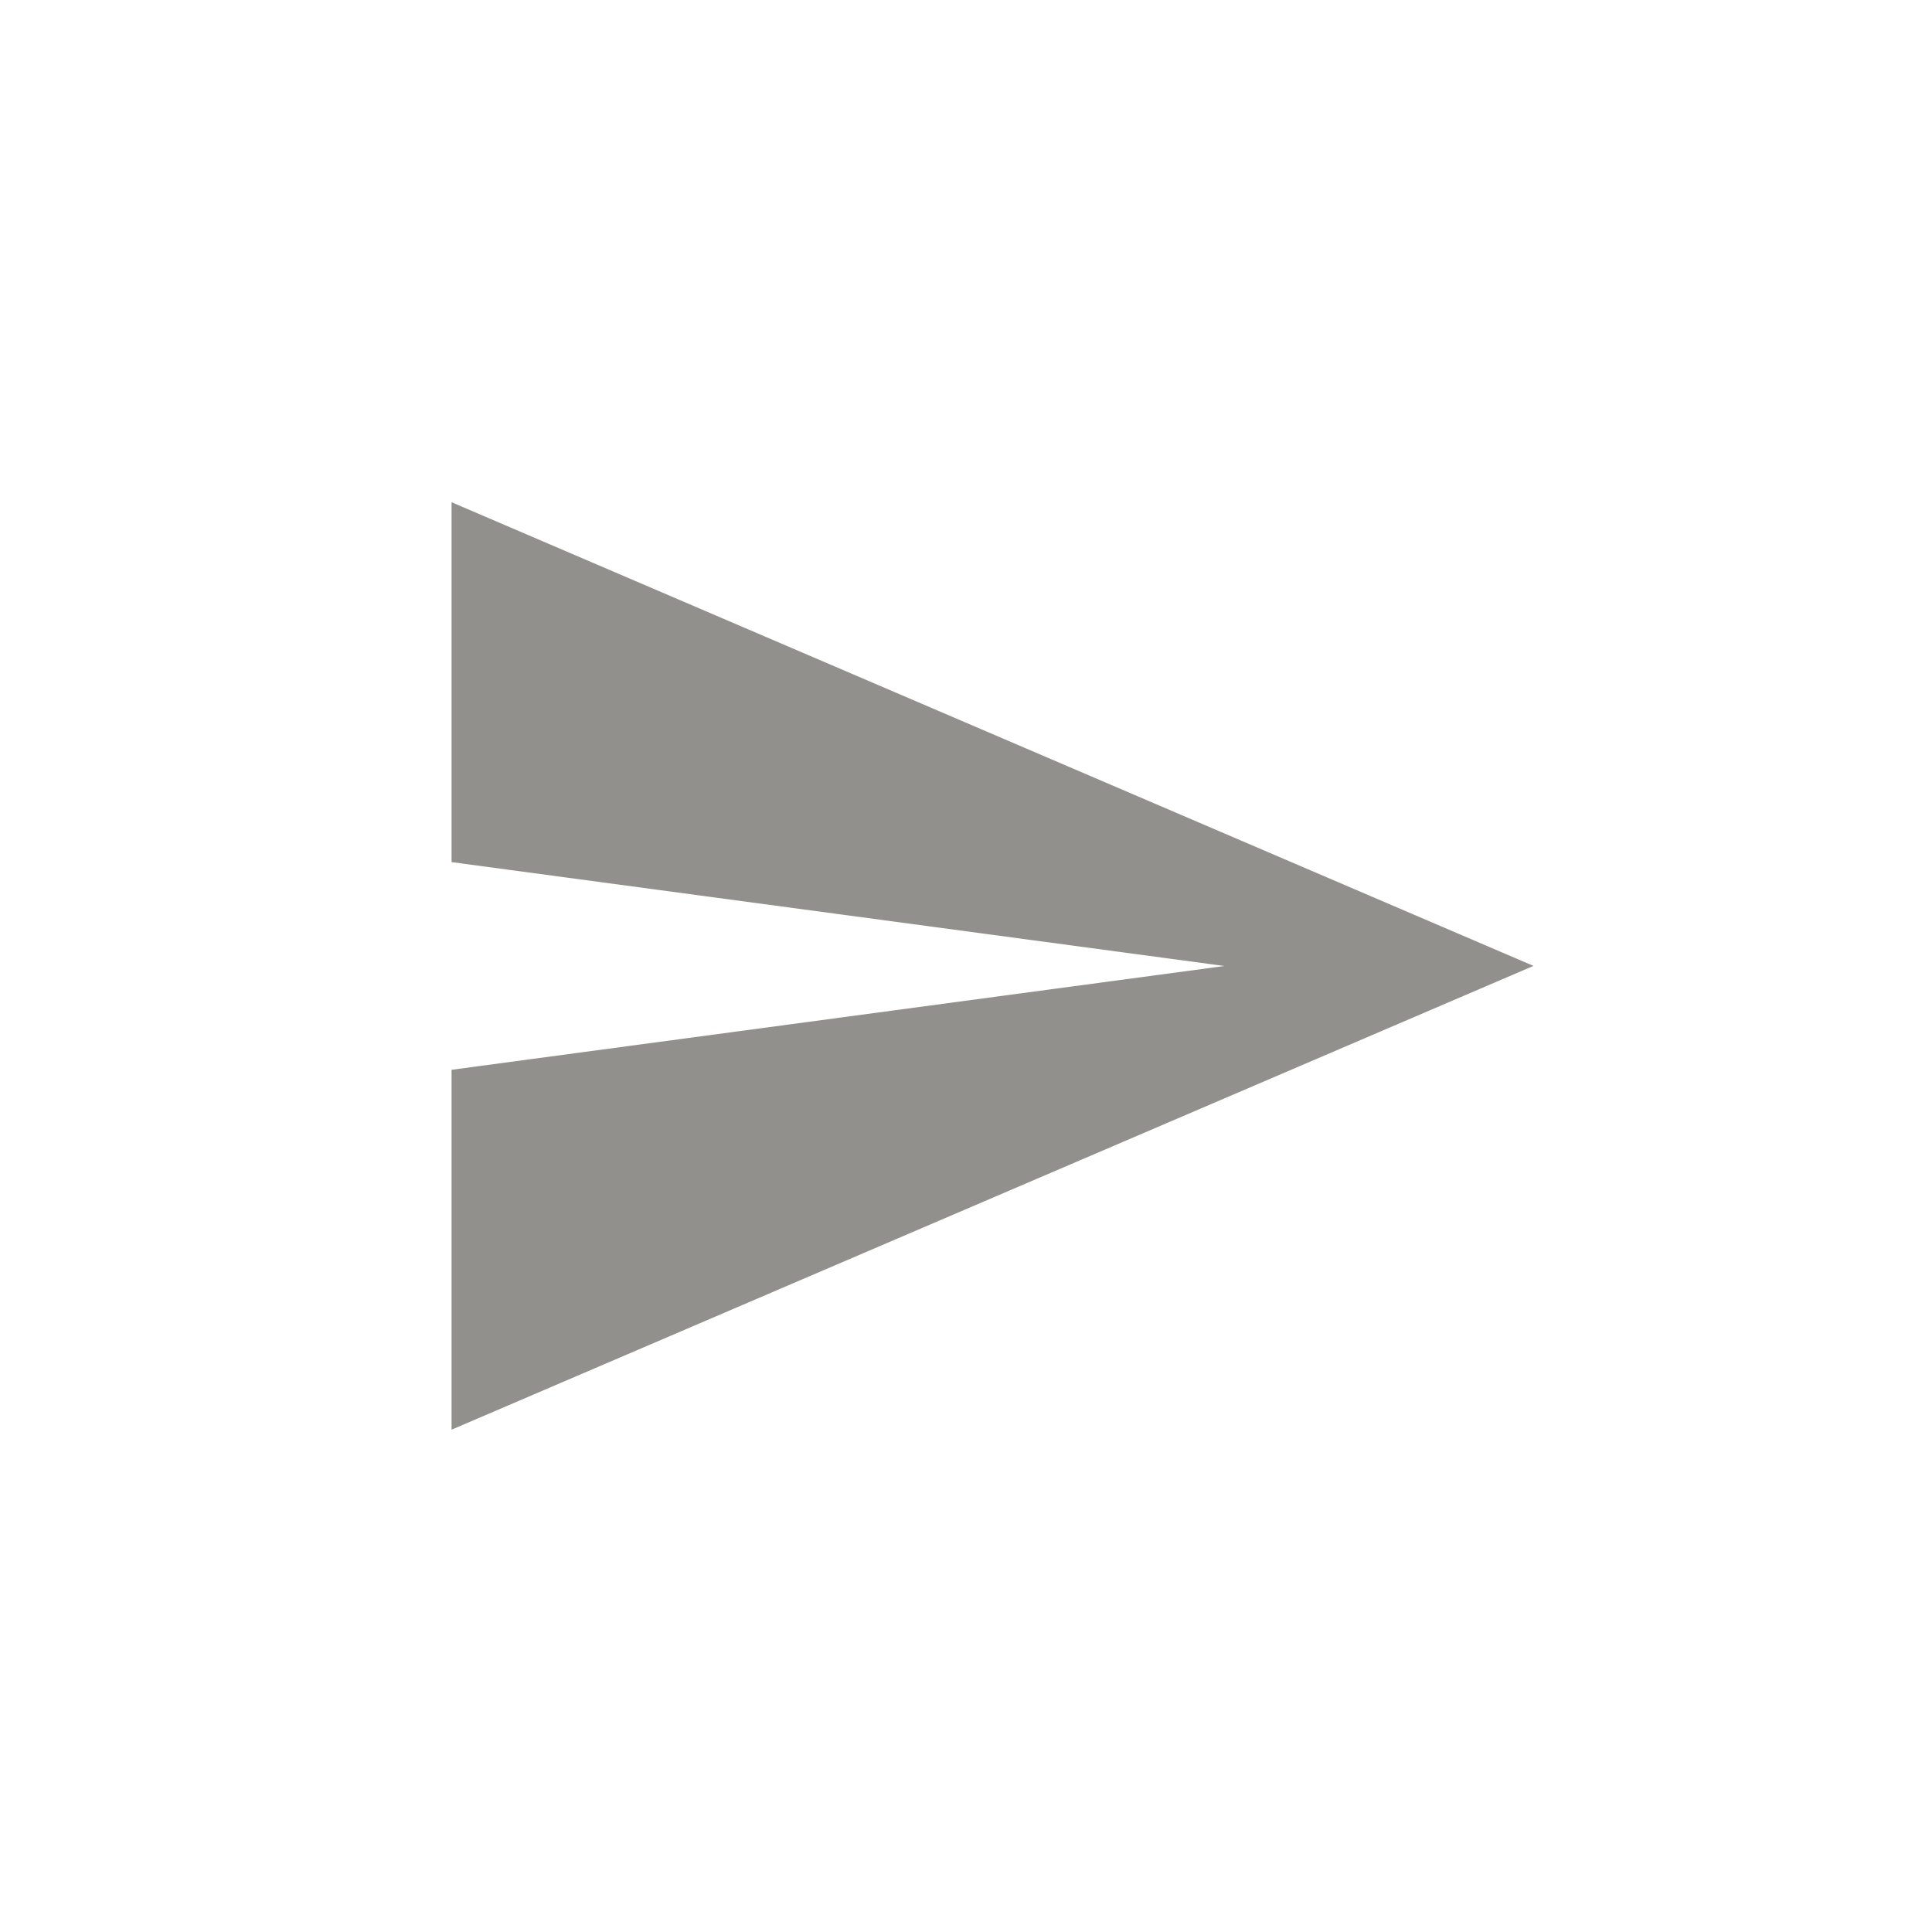 <!-- Generated by IcoMoon.io -->
<svg version="1.1" xmlns="http://www.w3.org/2000/svg" width="40" height="40" viewBox="0 0 40 40">
<title>mt-send</title>
<path fill="#91908d" d="M9.349 29.6v-7.451l16-2.149-16-2.151v-7.451l22.4 9.6z"></path>
</svg>
